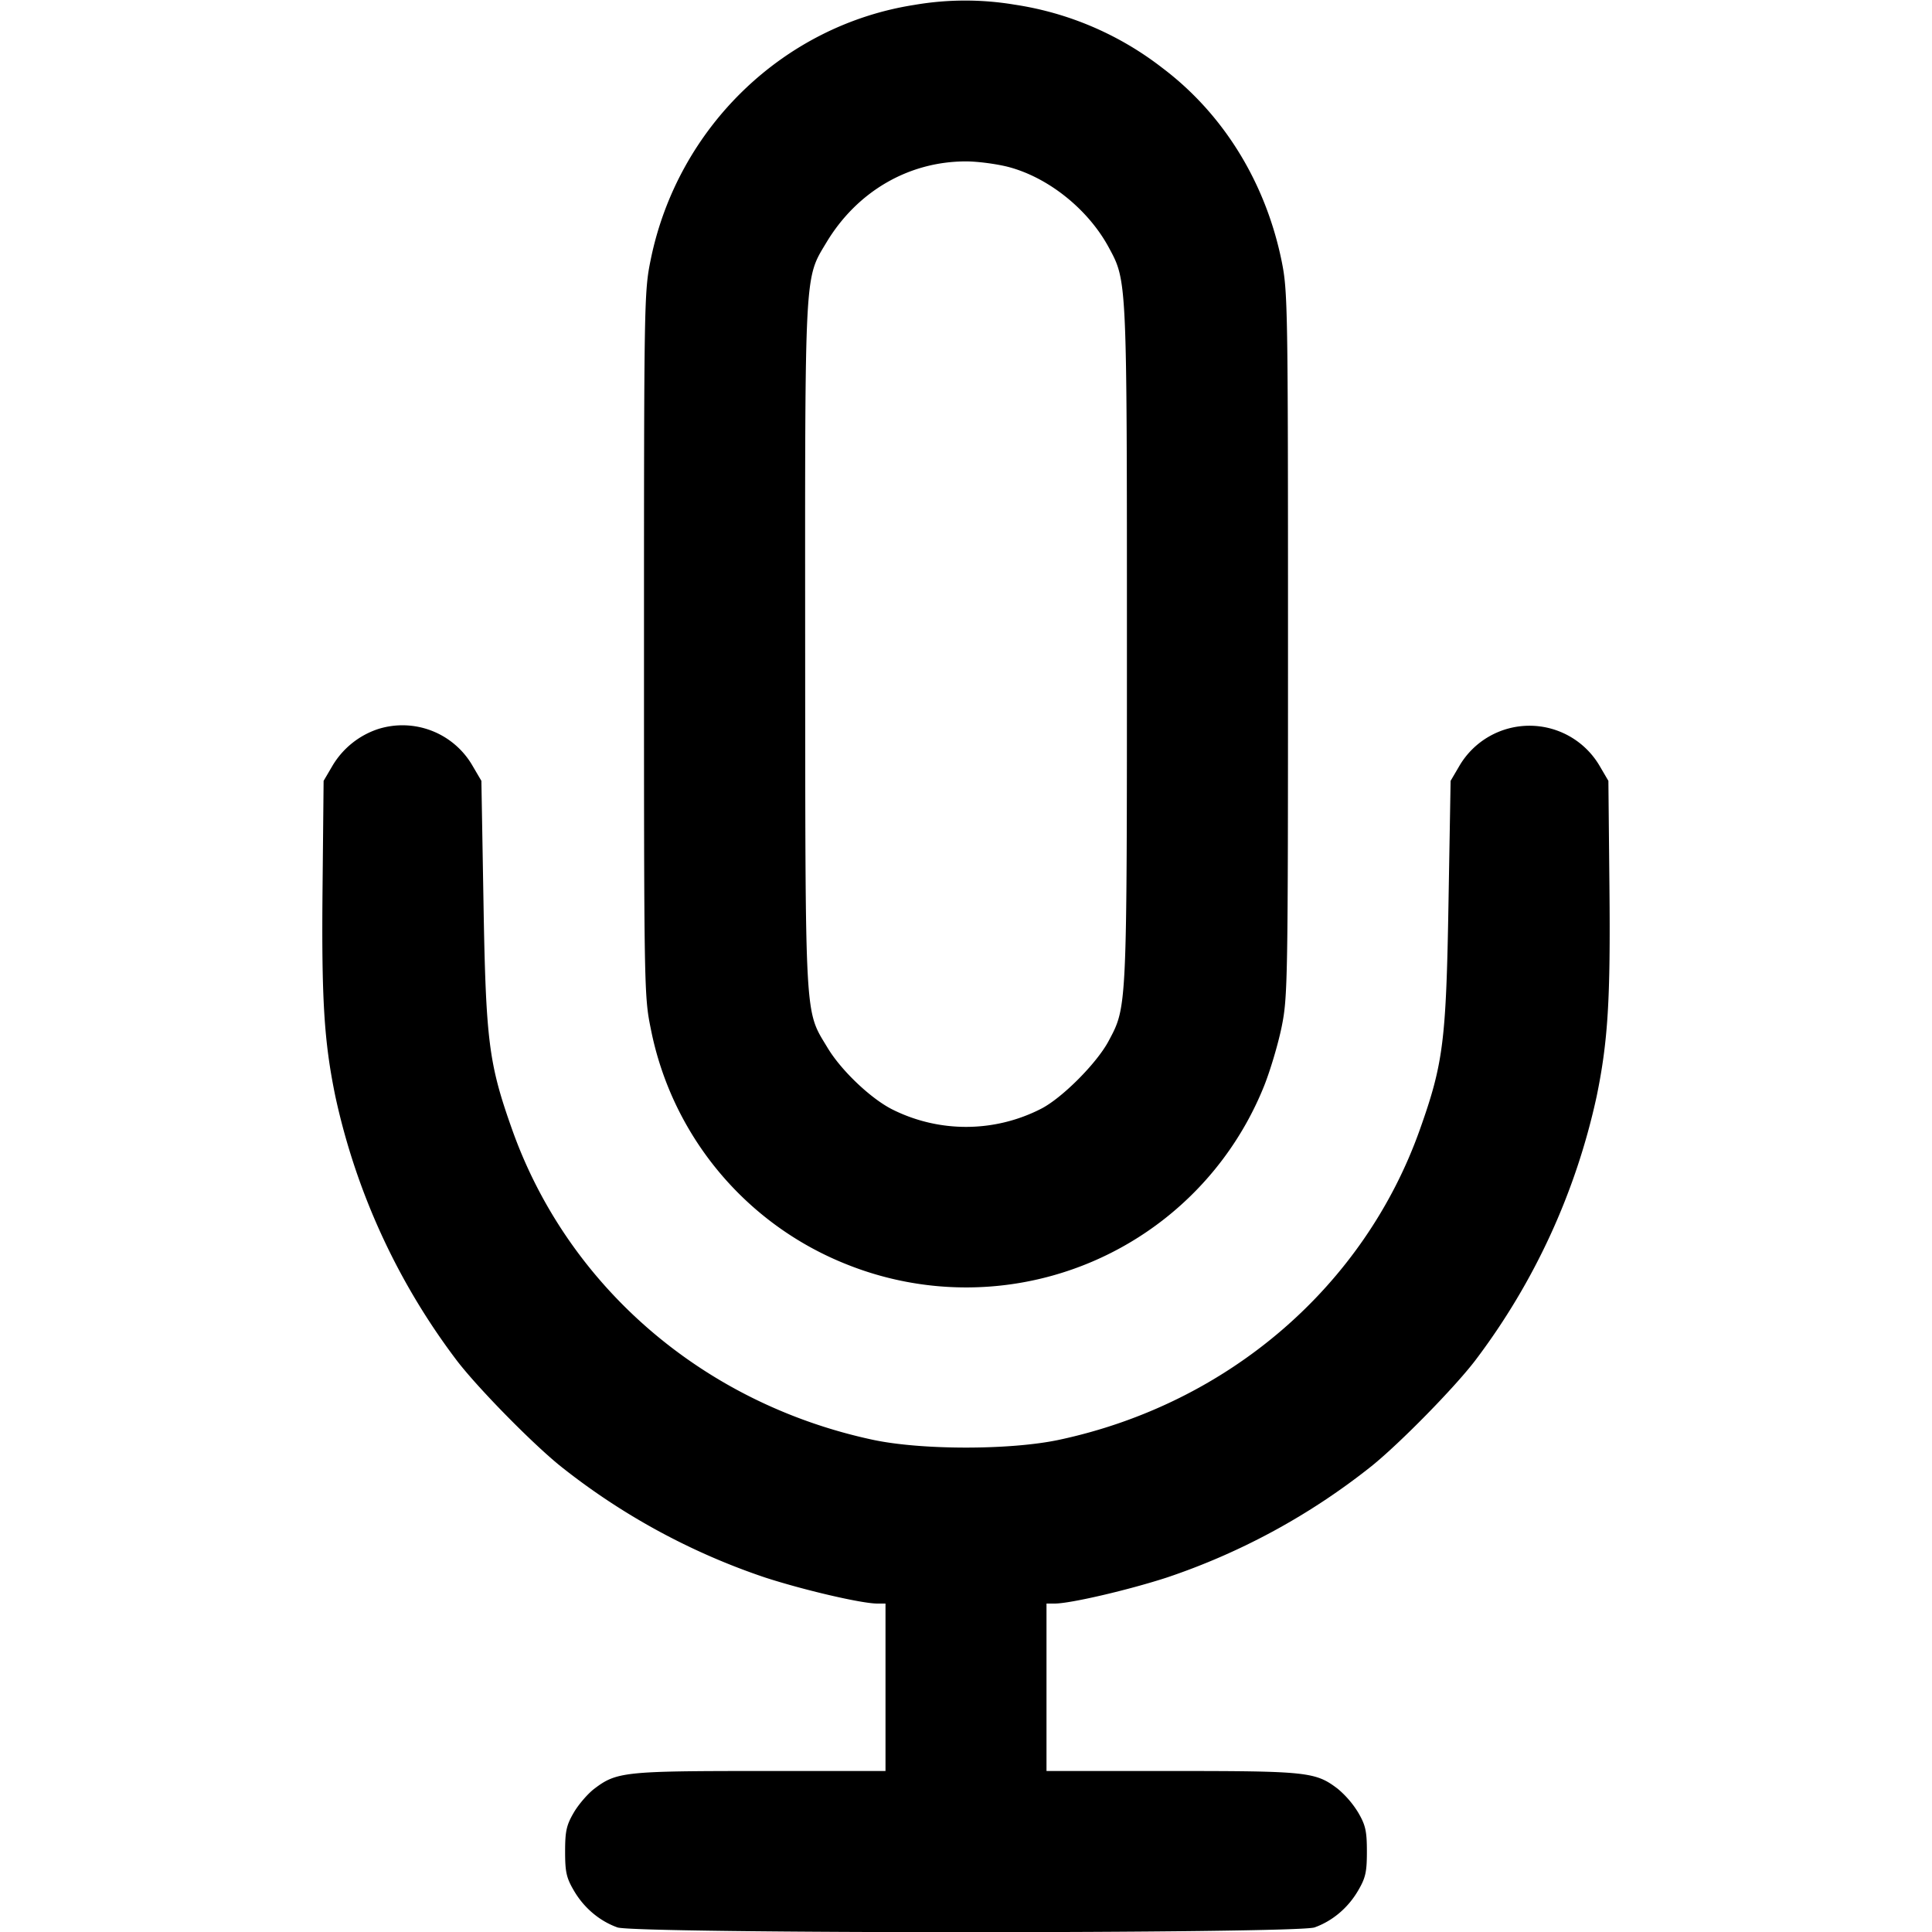 <svg xmlns="http://www.w3.org/2000/svg" width="24" height="24" fill="none" stroke="currentColor" stroke-width="2" stroke-linecap="round" stroke-linejoin="round"><path d="M11.358.061C9.731.315 8.417 1.584 8.083 3.227 8.002 3.622 8 3.744 8 8c0 4.256.002 4.378.083 4.773a3.973 3.973 0 0 0 2.429 2.931 3.988 3.988 0 0 0 5.192-2.216c.075-.188.173-.516.217-.731C15.997 12.382 16 12.2 16 8c0-4.2-.003-4.382-.079-4.757-.2-.979-.724-1.828-1.483-2.4a3.945 3.945 0 0 0-1.833-.785 3.728 3.728 0 0 0-1.247.003m1.165 2.012c.499.13.993.526 1.249.998.229.423.227.373.227 4.929 0 4.554.002 4.502-.227 4.931-.147.277-.581.712-.842.844a2.044 2.044 0 0 1-1.847.006c-.267-.135-.634-.484-.802-.764-.288-.478-.276-.27-.279-4.989-.002-4.703-.01-4.559.263-5.014.381-.636 1.023-1.009 1.735-1.009.143 0 .378.031.523.068M4.695 9.057a1.04 1.04 0 0 0-.567.459L4.02 9.7l-.013 1.32c-.014 1.393.018 1.915.159 2.6a8.37 8.37 0 0 0 1.508 3.28c.259.339.932 1.025 1.286 1.311a8.348 8.348 0 0 0 2.54 1.384c.479.156 1.203.325 1.398.325H11V22H9.446c-1.688 0-1.788.011-2.064.221-.08.061-.195.194-.254.295-.091.156-.108.23-.108.484 0 .256.016.328.111.489.125.213.318.375.539.454.222.079 8.438.079 8.66 0 .221-.079.414-.241.539-.454.095-.161.111-.233.111-.489 0-.254-.017-.328-.108-.484a1.209 1.209 0 0 0-.254-.295c-.276-.21-.376-.221-2.064-.221H13v-2.08h.102c.195 0 .919-.169 1.398-.325a8.348 8.348 0 0 0 2.54-1.384c.354-.286 1.027-.972 1.286-1.311a8.37 8.37 0 0 0 1.508-3.28c.141-.685.173-1.207.159-2.6L19.98 9.7l-.109-.186a1.01 1.01 0 0 0-1.742 0l-.109.186-.026 1.5c-.029 1.733-.064 2.009-.355 2.829-.693 1.953-2.381 3.406-4.479 3.856-.606.13-1.714.13-2.32 0-2.101-.451-3.785-1.901-4.479-3.856-.291-.82-.326-1.096-.355-2.829L5.98 9.7l-.108-.184a1.005 1.005 0 0 0-1.177-.459" fill-rule="evenodd" fill="#000" stroke="none"/></svg>